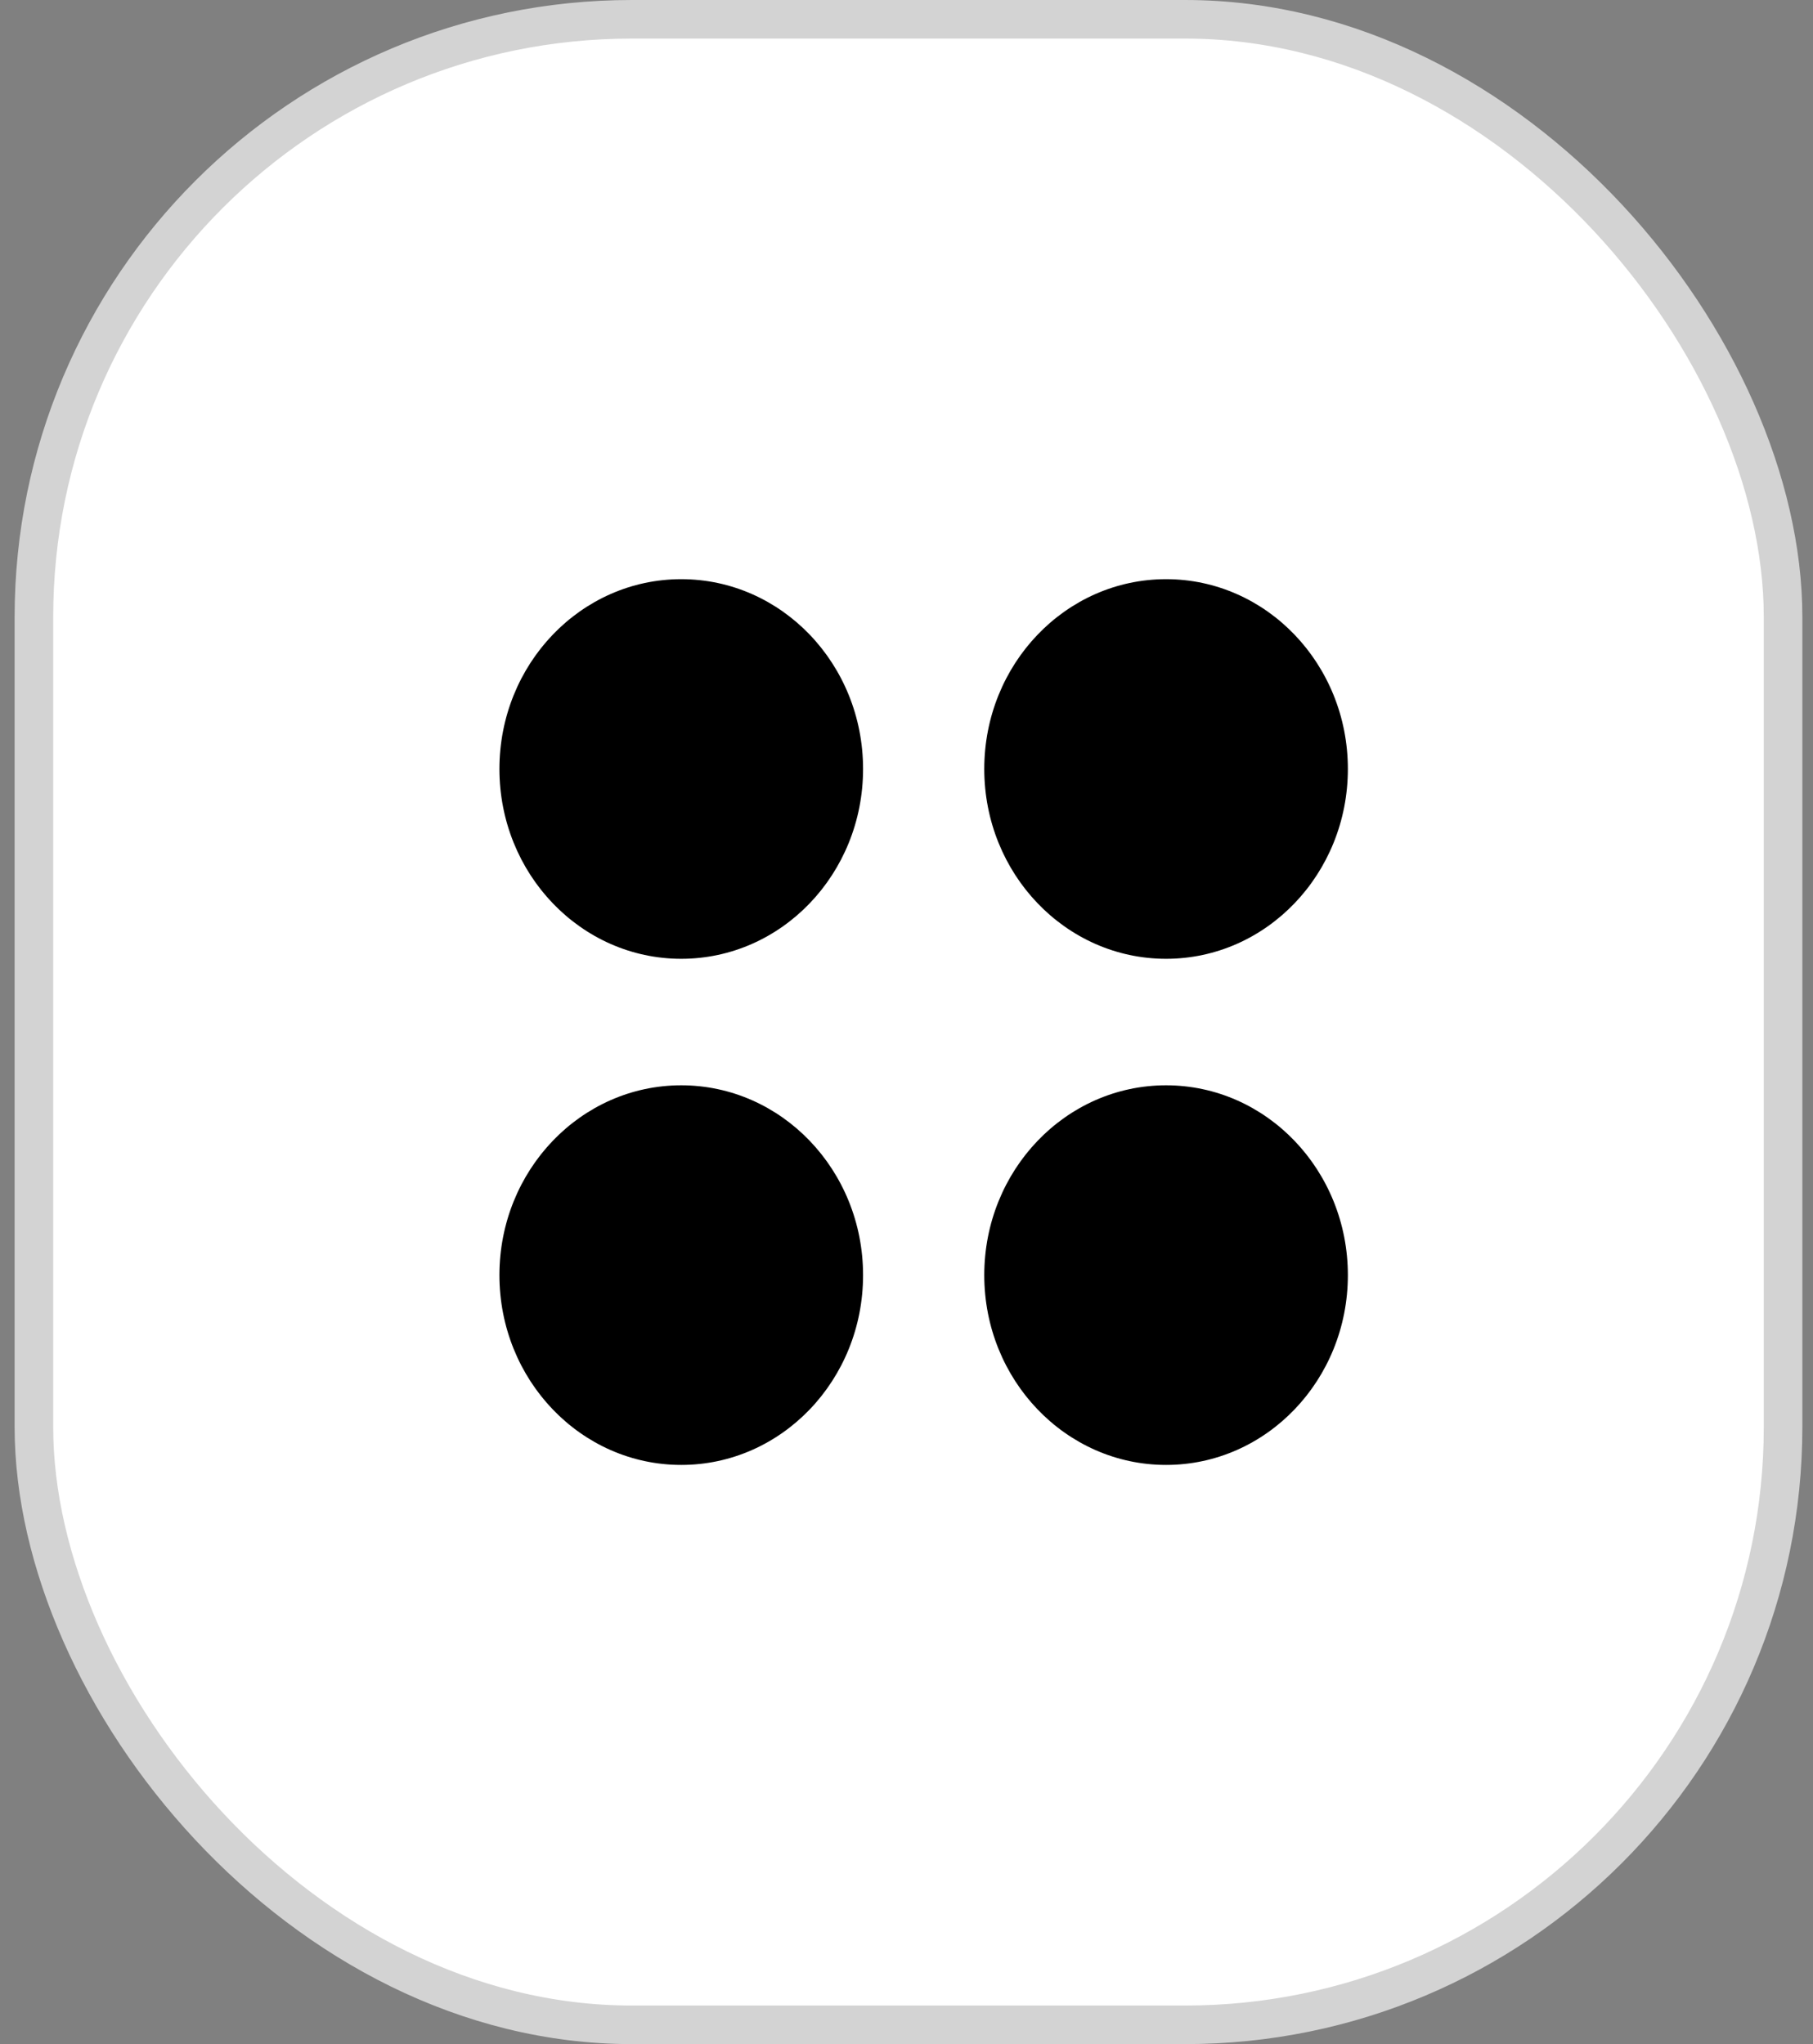 <svg width="47" height="53" viewBox="0 0 47 53" fill="none" xmlns="http://www.w3.org/2000/svg">
<rect x="0" y="0" width="47" height="53" fill="#808080" stroke="none"/>
<rect x="0.879" y="0.5" width="45.345" height="52" rx="15.5" fill="white"/>
<rect x="0.879" y="0.5" width="45.345" height="52" rx="15.5" stroke="#D3D3D3"/>
<path fill-rule="evenodd" clip-rule="evenodd" d="M22.374 19.938C22.374 22.656 20.264 24.86 17.66 24.86C15.058 24.86 12.947 22.656 12.947 19.938C12.947 17.22 15.058 15.017 17.66 15.017C20.264 15.017 22.374 17.22 22.374 19.938ZM34.942 19.938C34.942 22.656 32.832 24.86 30.229 24.86C27.626 24.86 25.516 22.656 25.516 19.938C25.516 17.22 27.626 15.017 30.229 15.017C32.832 15.017 34.942 17.22 34.942 19.938ZM17.66 37.983C20.264 37.983 22.374 35.78 22.374 33.062C22.374 30.344 20.264 28.14 17.66 28.14C15.058 28.14 12.947 30.344 12.947 33.062C12.947 35.78 15.058 37.983 17.66 37.983ZM34.942 33.062C34.942 35.78 32.832 37.983 30.229 37.983C27.626 37.983 25.516 35.78 25.516 33.062C25.516 30.344 27.626 28.14 30.229 28.14C32.832 28.14 34.942 30.344 34.942 33.062Z" fill="black"/>
</svg>
